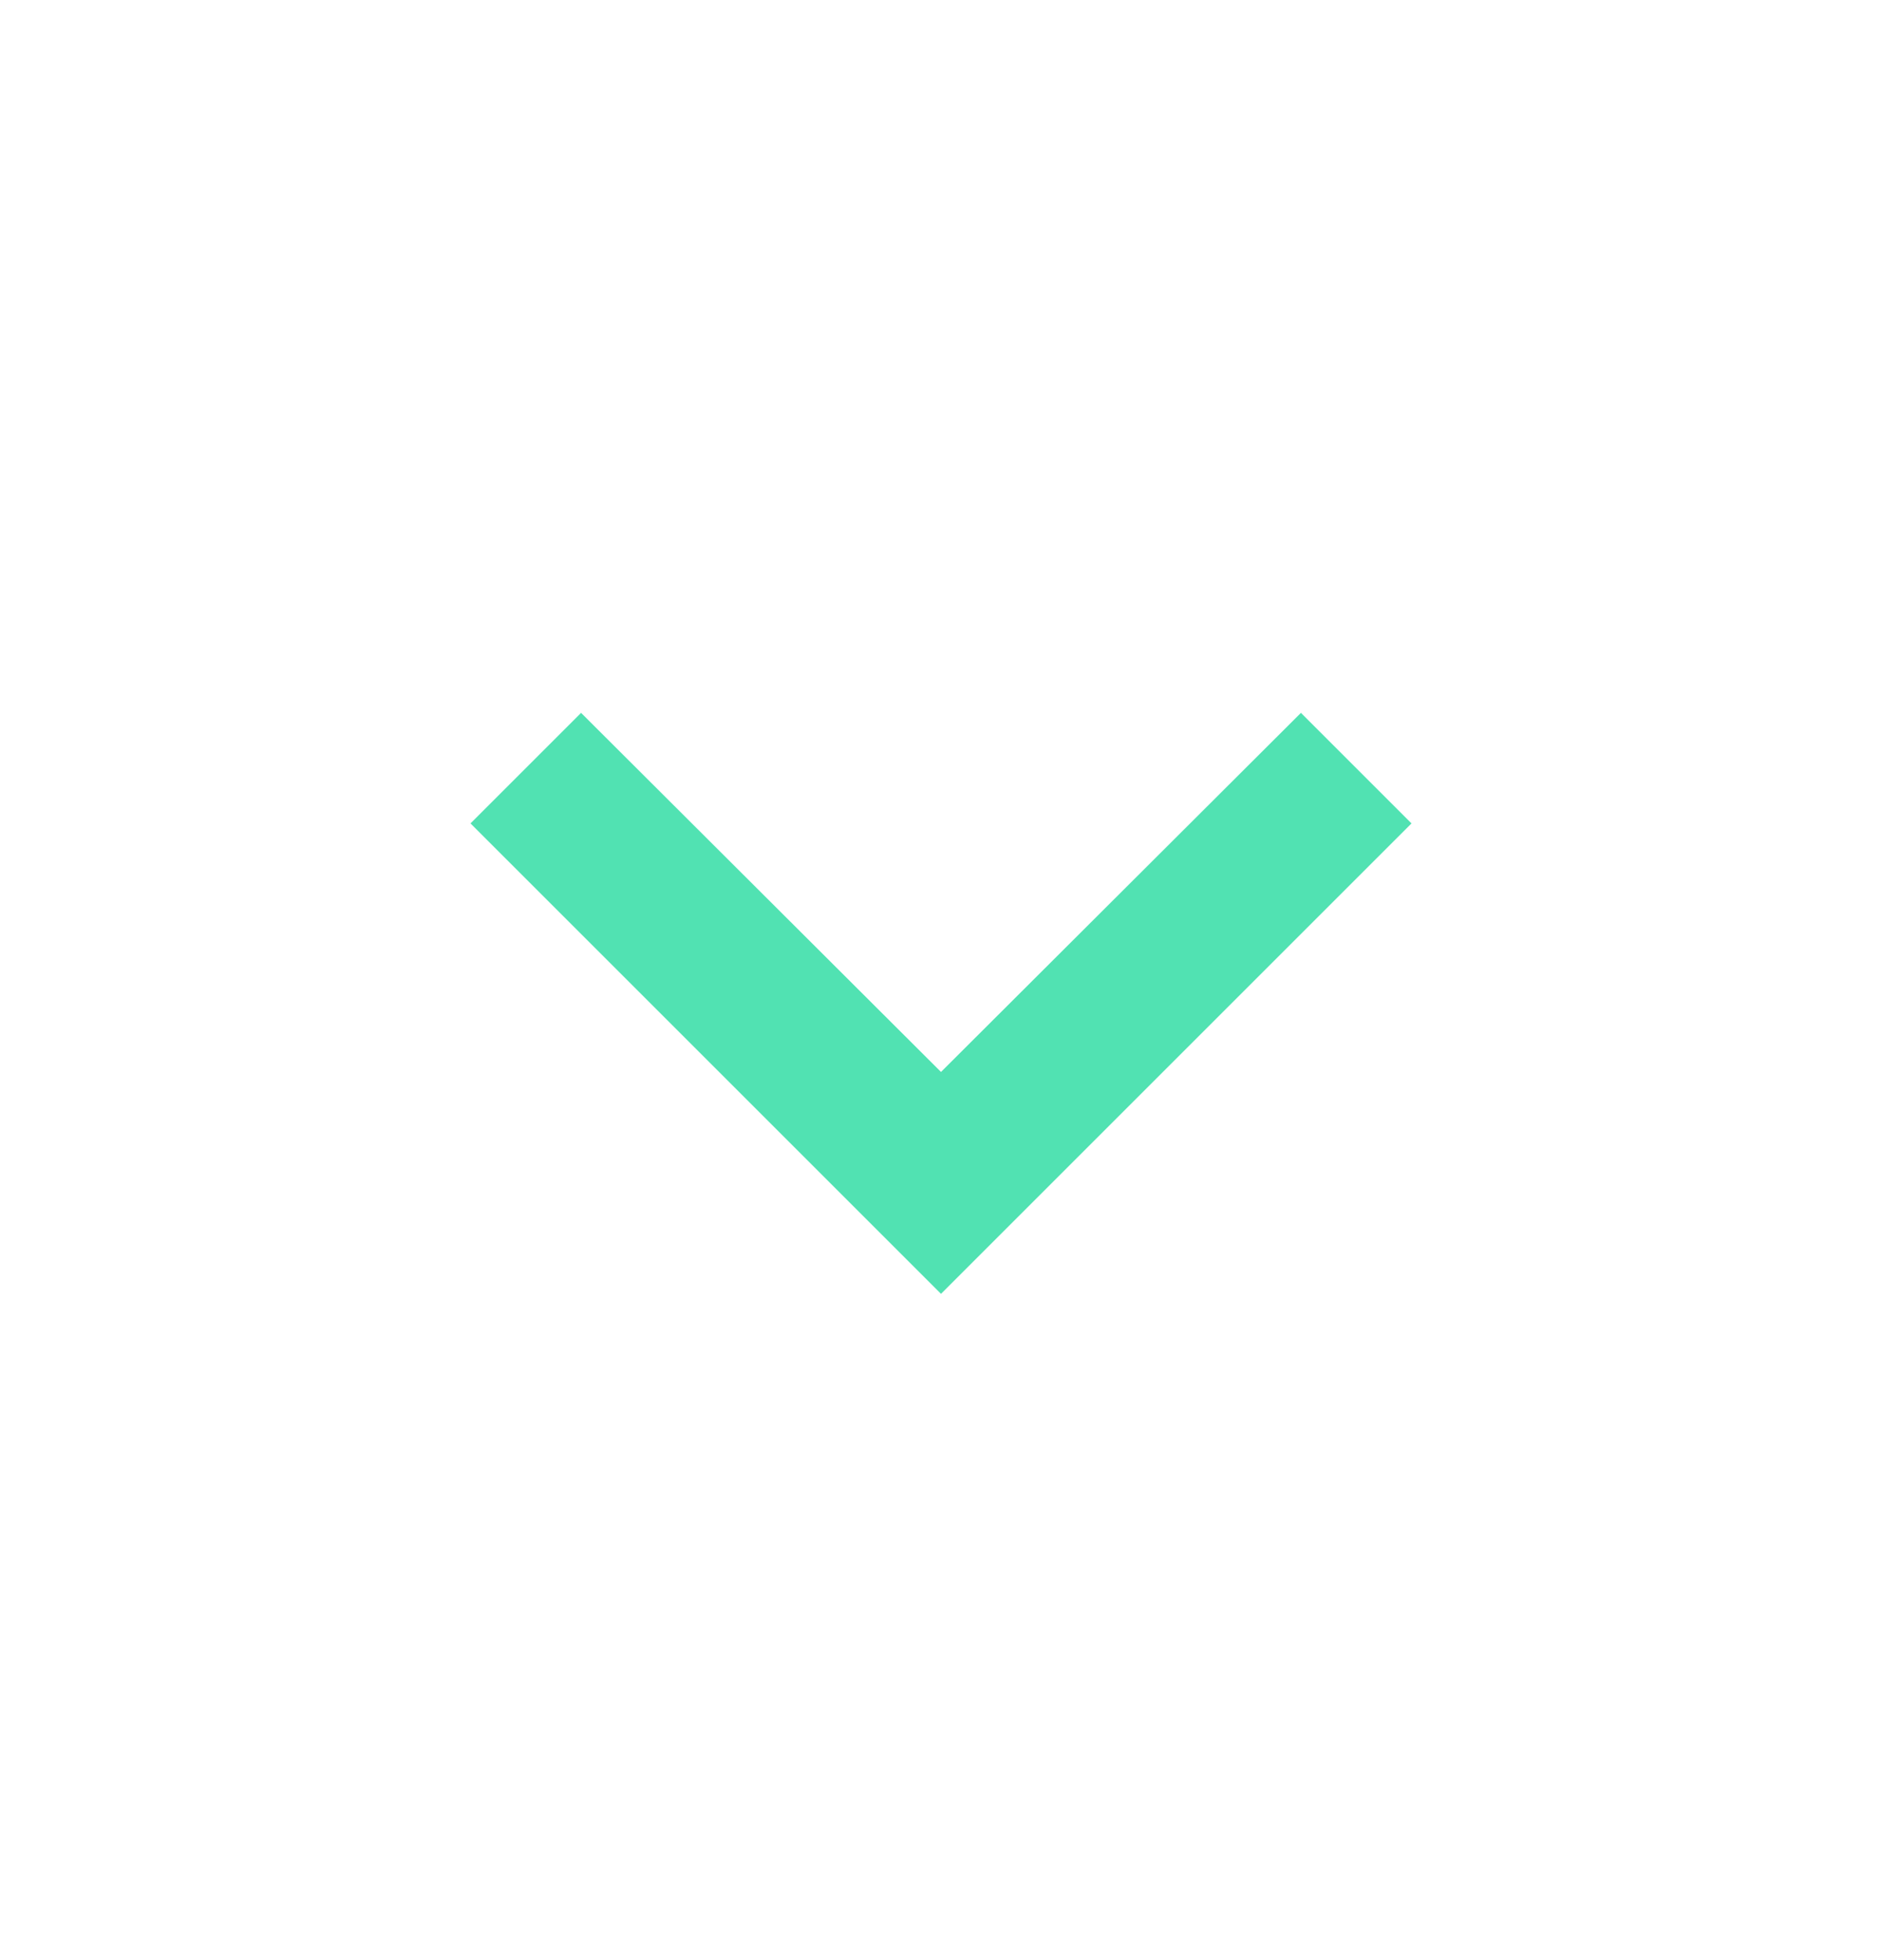 <svg width="24" height="25" viewBox="0 0 24 25" fill="none" xmlns="http://www.w3.org/2000/svg">
<path d="M16.59 9.092L12 13.672L7.41 9.092L6 10.502L12 16.502L18 10.502L16.59 9.092Z" fill="#51E2B2"/>
</svg>
